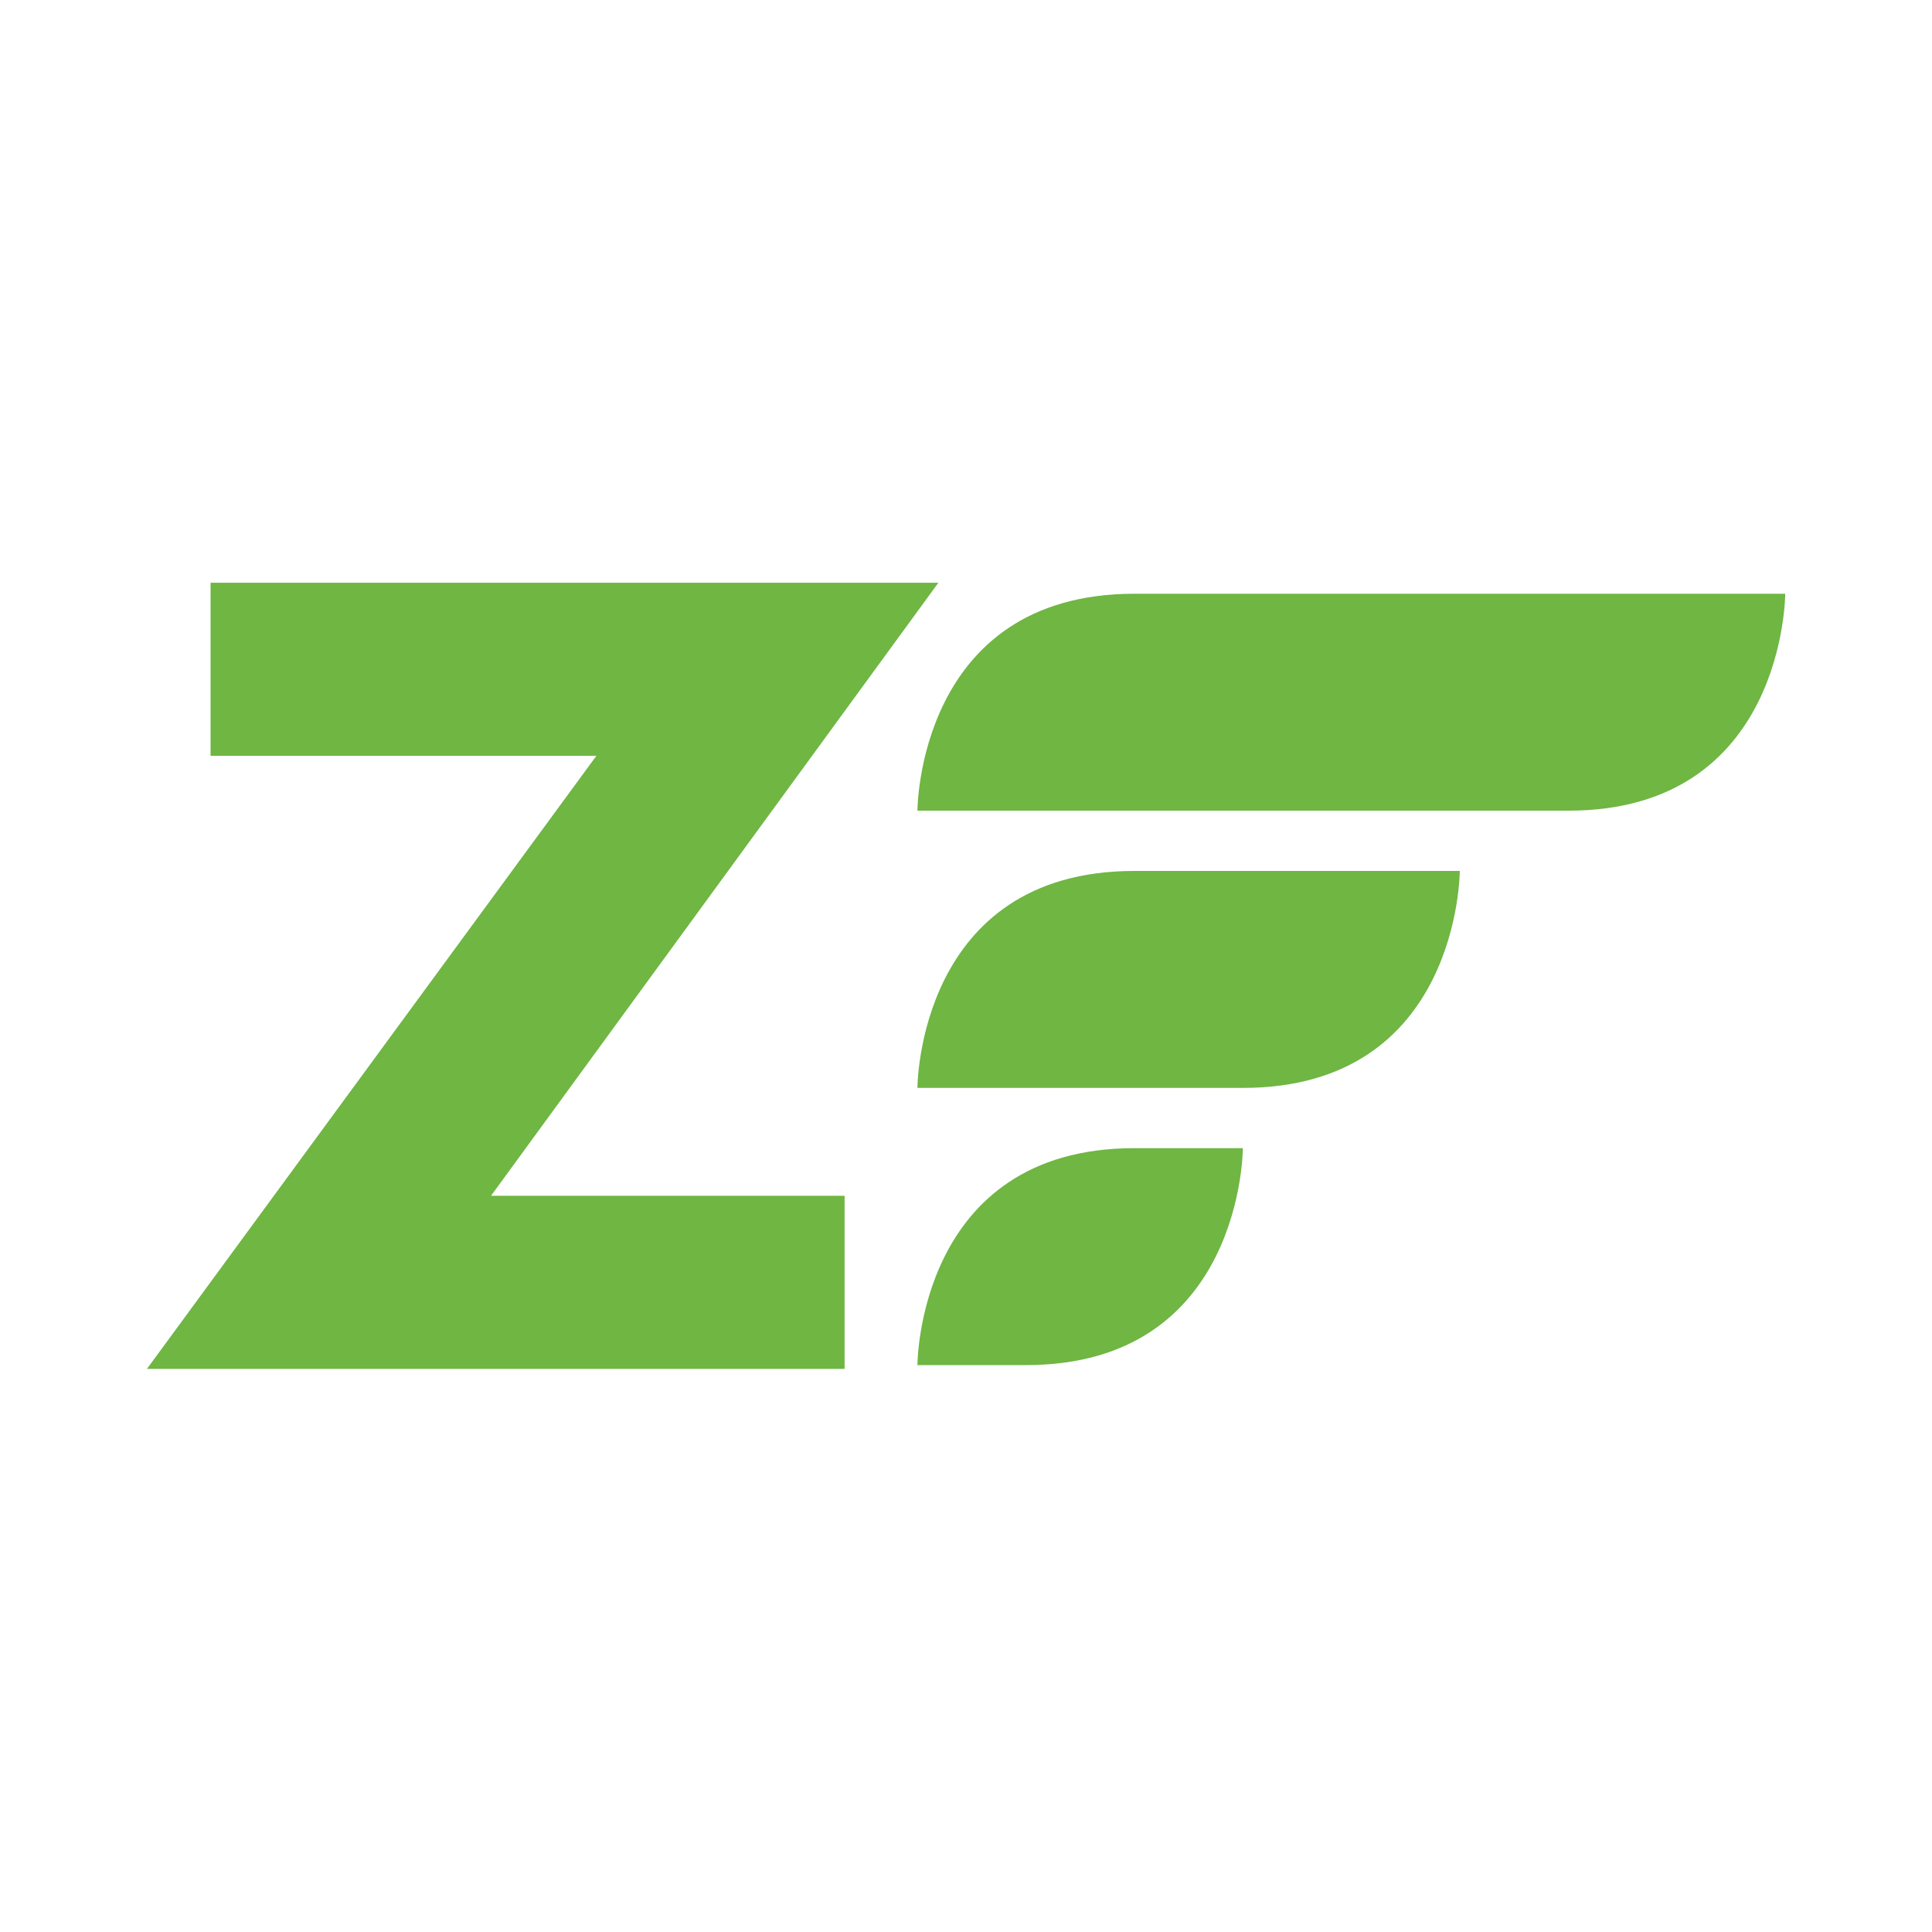 <svg width="80" height="80" viewBox="0 0 80 80" fill="none" xmlns="http://www.w3.org/2000/svg">
<rect width="80" height="80" fill="white"/>
<g clip-path="url(#clip0_1_53714)">
<path d="M37.989 33.569C37.989 33.569 37.989 24.586 46.973 24.586H73.922C73.922 24.586 73.922 33.569 64.939 33.569H37.989V33.569ZM37.989 45.047C37.989 45.047 37.989 36.064 46.973 36.064H60.447C60.447 36.064 60.447 45.048 51.464 45.048H37.989V45.047ZM37.989 56.526C37.989 56.526 37.989 47.543 46.973 47.543H51.464C51.464 47.543 51.464 56.526 42.481 56.526H37.989Z" fill="#6FB643"/>
<path d="M34.973 49.515V56.682H6.085L24.695 31.297H8.719V24.13H38.856L20.332 49.515H34.973Z" fill="#6FB643"/>
</g>
<defs>
<clipPath id="clip0_1_53714">
<rect width="68" height="32.939" fill="white" transform="translate(6 24)"/>
</clipPath>
</defs>
</svg>
